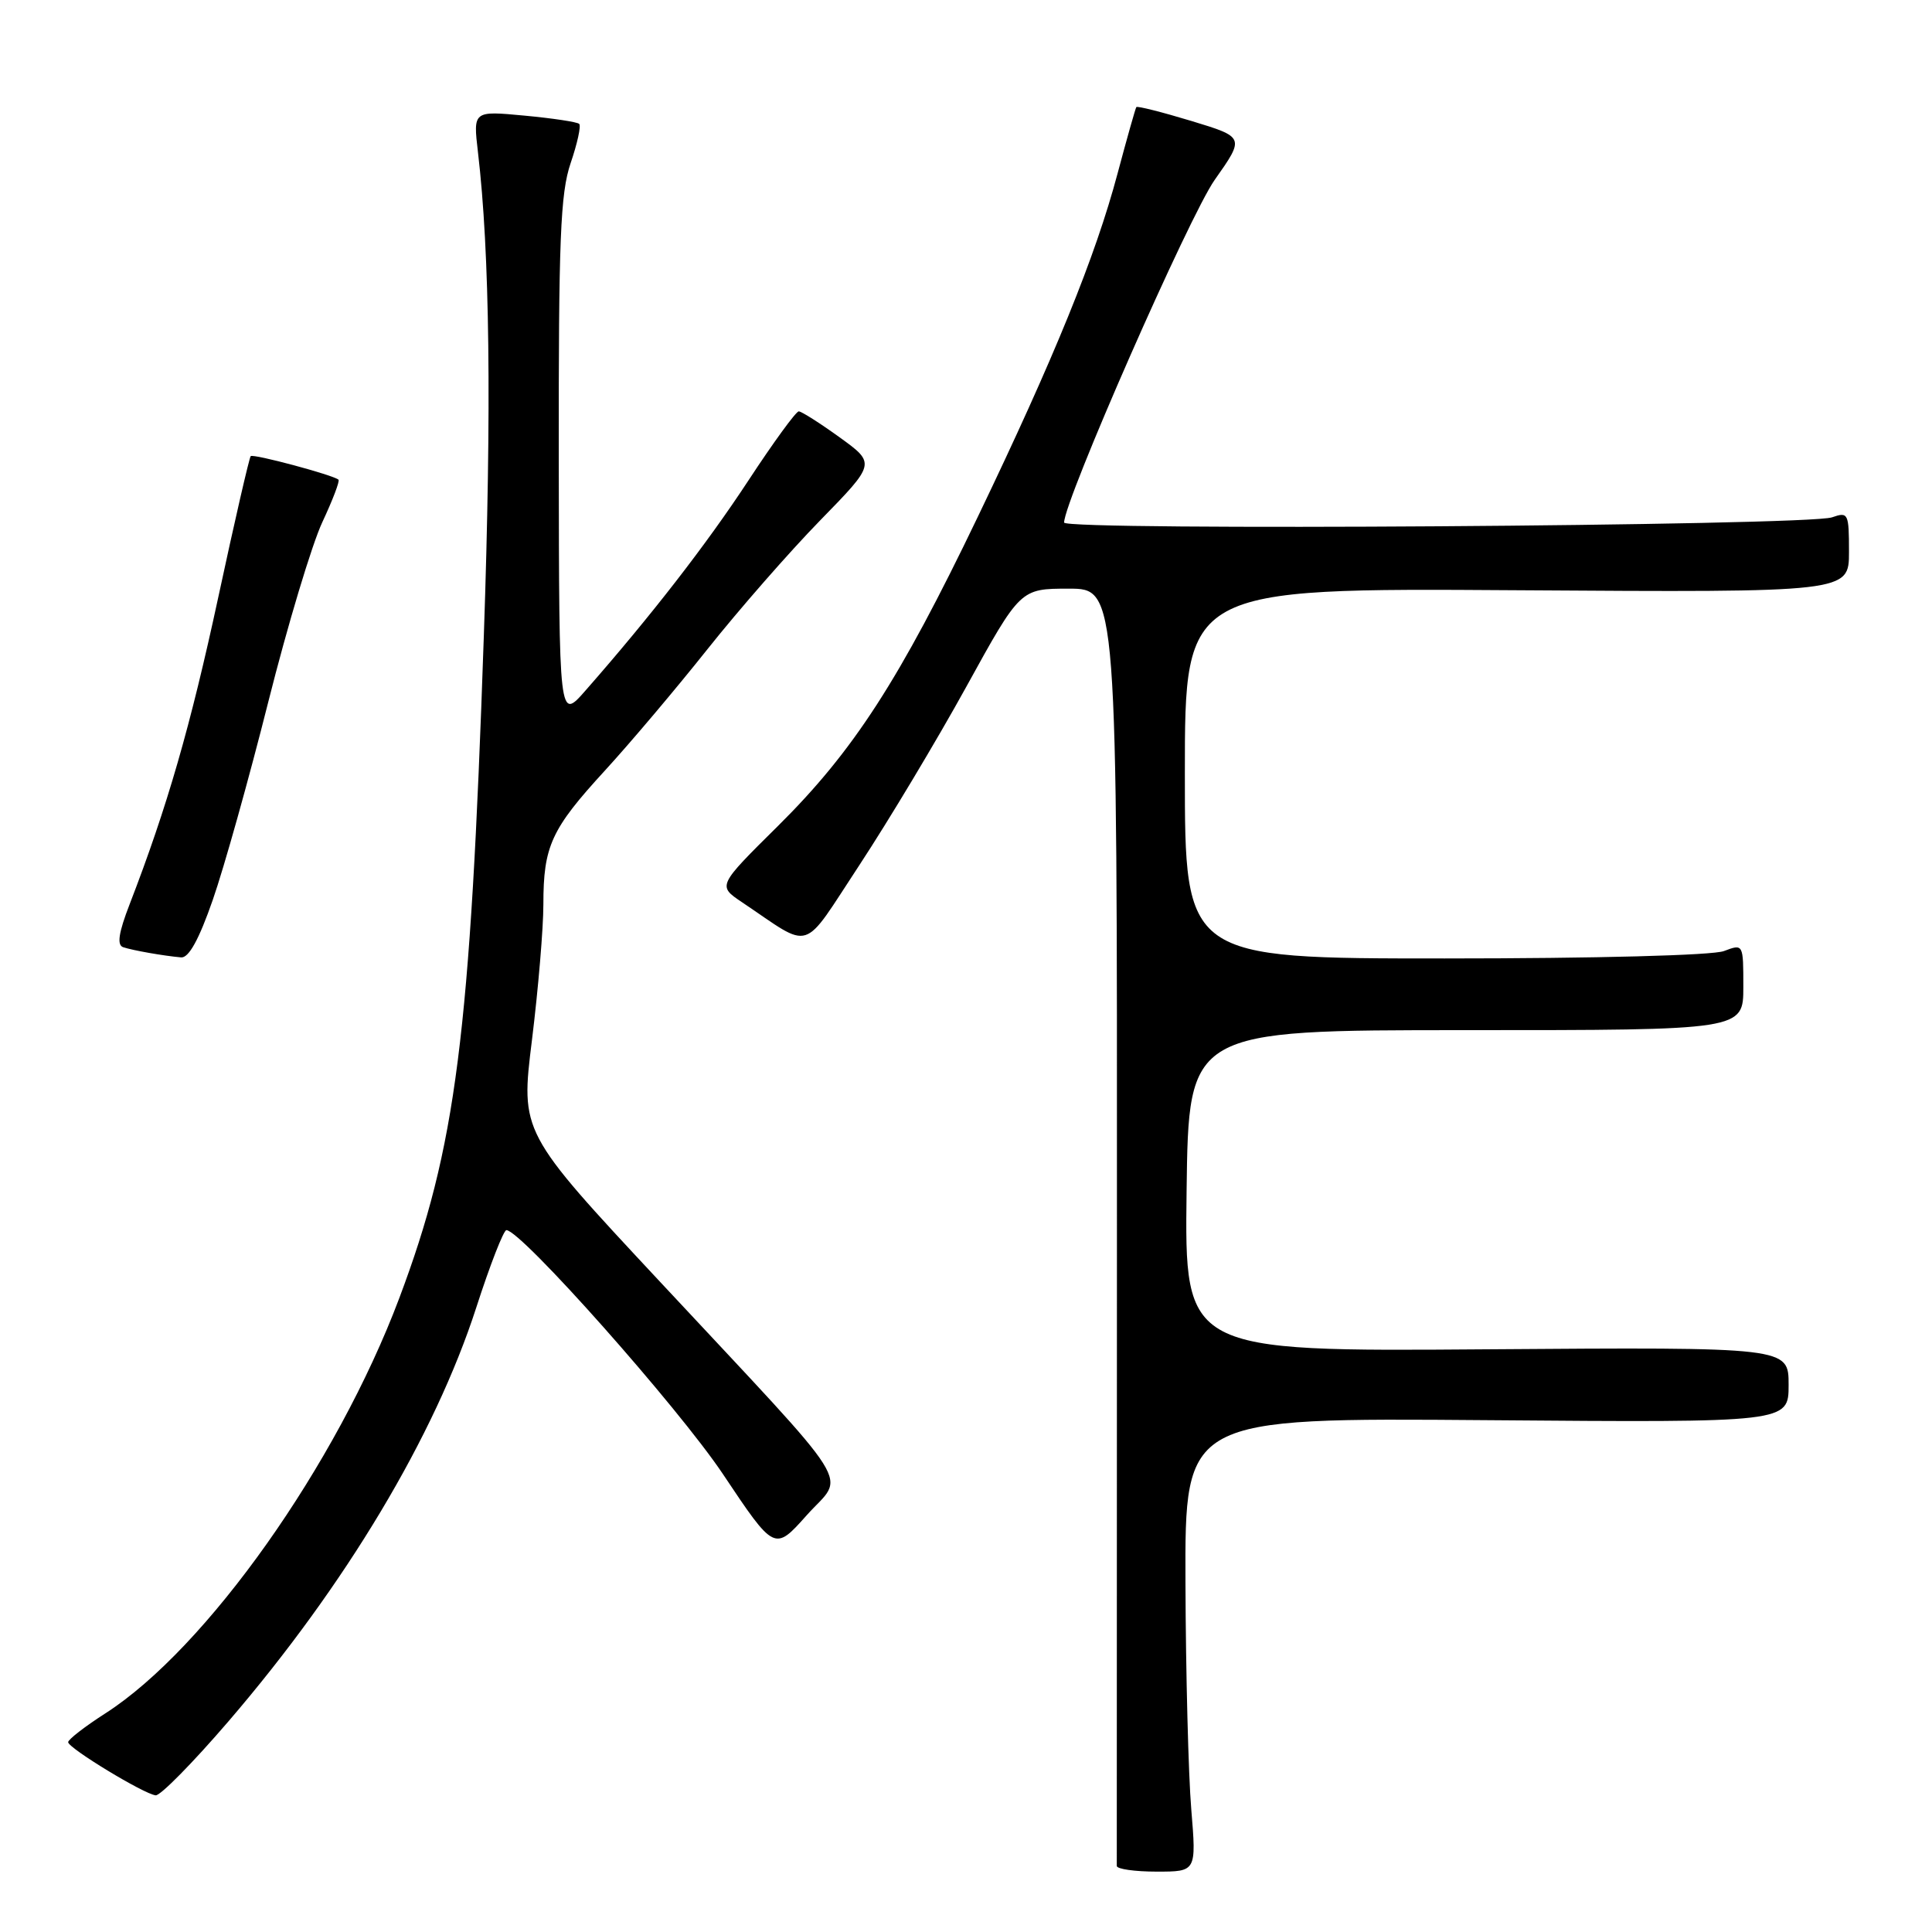 <?xml version="1.0" encoding="UTF-8" standalone="no"?>
<!DOCTYPE svg PUBLIC "-//W3C//DTD SVG 1.1//EN" "http://www.w3.org/Graphics/SVG/1.1/DTD/svg11.dtd" >
<svg xmlns="http://www.w3.org/2000/svg" xmlns:xlink="http://www.w3.org/1999/xlink" version="1.1" viewBox="0 0 256 256">
 <g >
 <path fill="currentColor"
d=" M 157.85 239.75 C 157.47 235.21 157.12 221.68 157.08 209.68 C 157.00 187.86 157.00 187.86 197.00 188.18 C 237.00 188.50 237.00 188.50 237.00 183.50 C 237.00 178.50 237.00 178.50 196.98 178.79 C 156.96 179.09 156.96 179.09 157.23 157.79 C 157.50 136.50 157.50 136.50 194.25 136.50 C 231.00 136.50 231.00 136.50 231.00 130.77 C 231.00 125.05 231.00 125.05 228.43 126.02 C 226.95 126.59 211.39 127.00 191.43 127.00 C 157.00 127.00 157.00 127.00 157.00 102.46 C 157.00 77.92 157.00 77.92 201.00 78.21 C 245.00 78.50 245.00 78.50 245.00 73.13 C 245.00 68.00 244.90 67.80 242.75 68.55 C 239.48 69.68 141.00 70.35 141.00 69.24 C 141.00 66.35 157.58 28.62 160.95 23.84 C 164.94 18.18 164.94 18.18 157.87 16.03 C 153.97 14.85 150.69 14.02 150.57 14.19 C 150.45 14.36 149.33 18.32 148.08 23.00 C 145.15 34.00 139.70 47.39 129.55 68.51 C 119.17 90.13 113.10 99.52 103.09 109.44 C 95.08 117.37 95.08 117.37 98.29 119.53 C 107.80 125.91 106.08 126.45 113.90 114.59 C 117.73 108.76 124.10 98.15 128.04 91.00 C 135.20 78.00 135.20 78.00 141.62 78.00 C 148.03 78.00 148.03 78.00 148.00 162.25 C 147.98 208.59 147.97 246.84 147.98 247.25 C 147.99 247.66 150.37 248.00 153.27 248.00 C 158.53 248.00 158.53 248.00 157.85 239.75 Z  M 30.27 228.09 C 45.79 210.03 57.59 190.32 63.11 173.25 C 64.93 167.61 66.73 163.00 67.10 163.00 C 69.04 163.00 89.86 186.46 95.79 195.32 C 102.63 205.56 102.63 205.56 106.90 200.77 C 111.99 195.08 114.05 198.36 87.38 169.76 C 68.97 150.03 68.97 150.03 70.49 137.79 C 71.32 131.07 72.00 122.99 72.00 119.84 C 72.00 112.11 73.04 109.86 80.13 102.13 C 83.48 98.48 89.61 91.22 93.76 86.00 C 97.91 80.78 104.62 73.11 108.67 68.96 C 116.04 61.41 116.04 61.41 111.27 57.96 C 108.65 56.07 106.20 54.51 105.84 54.51 C 105.48 54.50 102.47 58.63 99.16 63.68 C 93.59 72.16 86.28 81.59 77.58 91.50 C 74.08 95.50 74.08 95.50 74.04 60.93 C 74.01 31.68 74.25 25.63 75.61 21.62 C 76.50 19.02 77.01 16.68 76.75 16.42 C 76.50 16.16 73.23 15.67 69.49 15.32 C 62.69 14.68 62.69 14.68 63.33 20.15 C 64.90 33.48 65.15 53.84 64.11 84.25 C 62.31 137.34 60.44 151.97 52.91 172.00 C 44.61 194.06 27.37 218.42 13.96 227.03 C 11.23 228.78 9.02 230.50 9.03 230.85 C 9.08 231.66 19.10 237.74 20.63 237.89 C 21.25 237.95 25.59 233.54 30.27 228.09 Z  M 28.19 119.25 C 29.68 114.99 32.99 103.17 35.55 93.00 C 38.11 82.83 41.34 72.11 42.71 69.19 C 44.08 66.26 45.05 63.73 44.85 63.56 C 44.15 62.94 33.56 60.10 33.22 60.44 C 33.03 60.64 31.09 69.05 28.92 79.15 C 25.23 96.27 22.16 106.92 17.18 119.81 C 15.71 123.61 15.47 125.22 16.32 125.51 C 17.62 125.94 21.65 126.65 24.00 126.86 C 25.01 126.95 26.37 124.49 28.19 119.25 Z "/>
</g>
</svg>